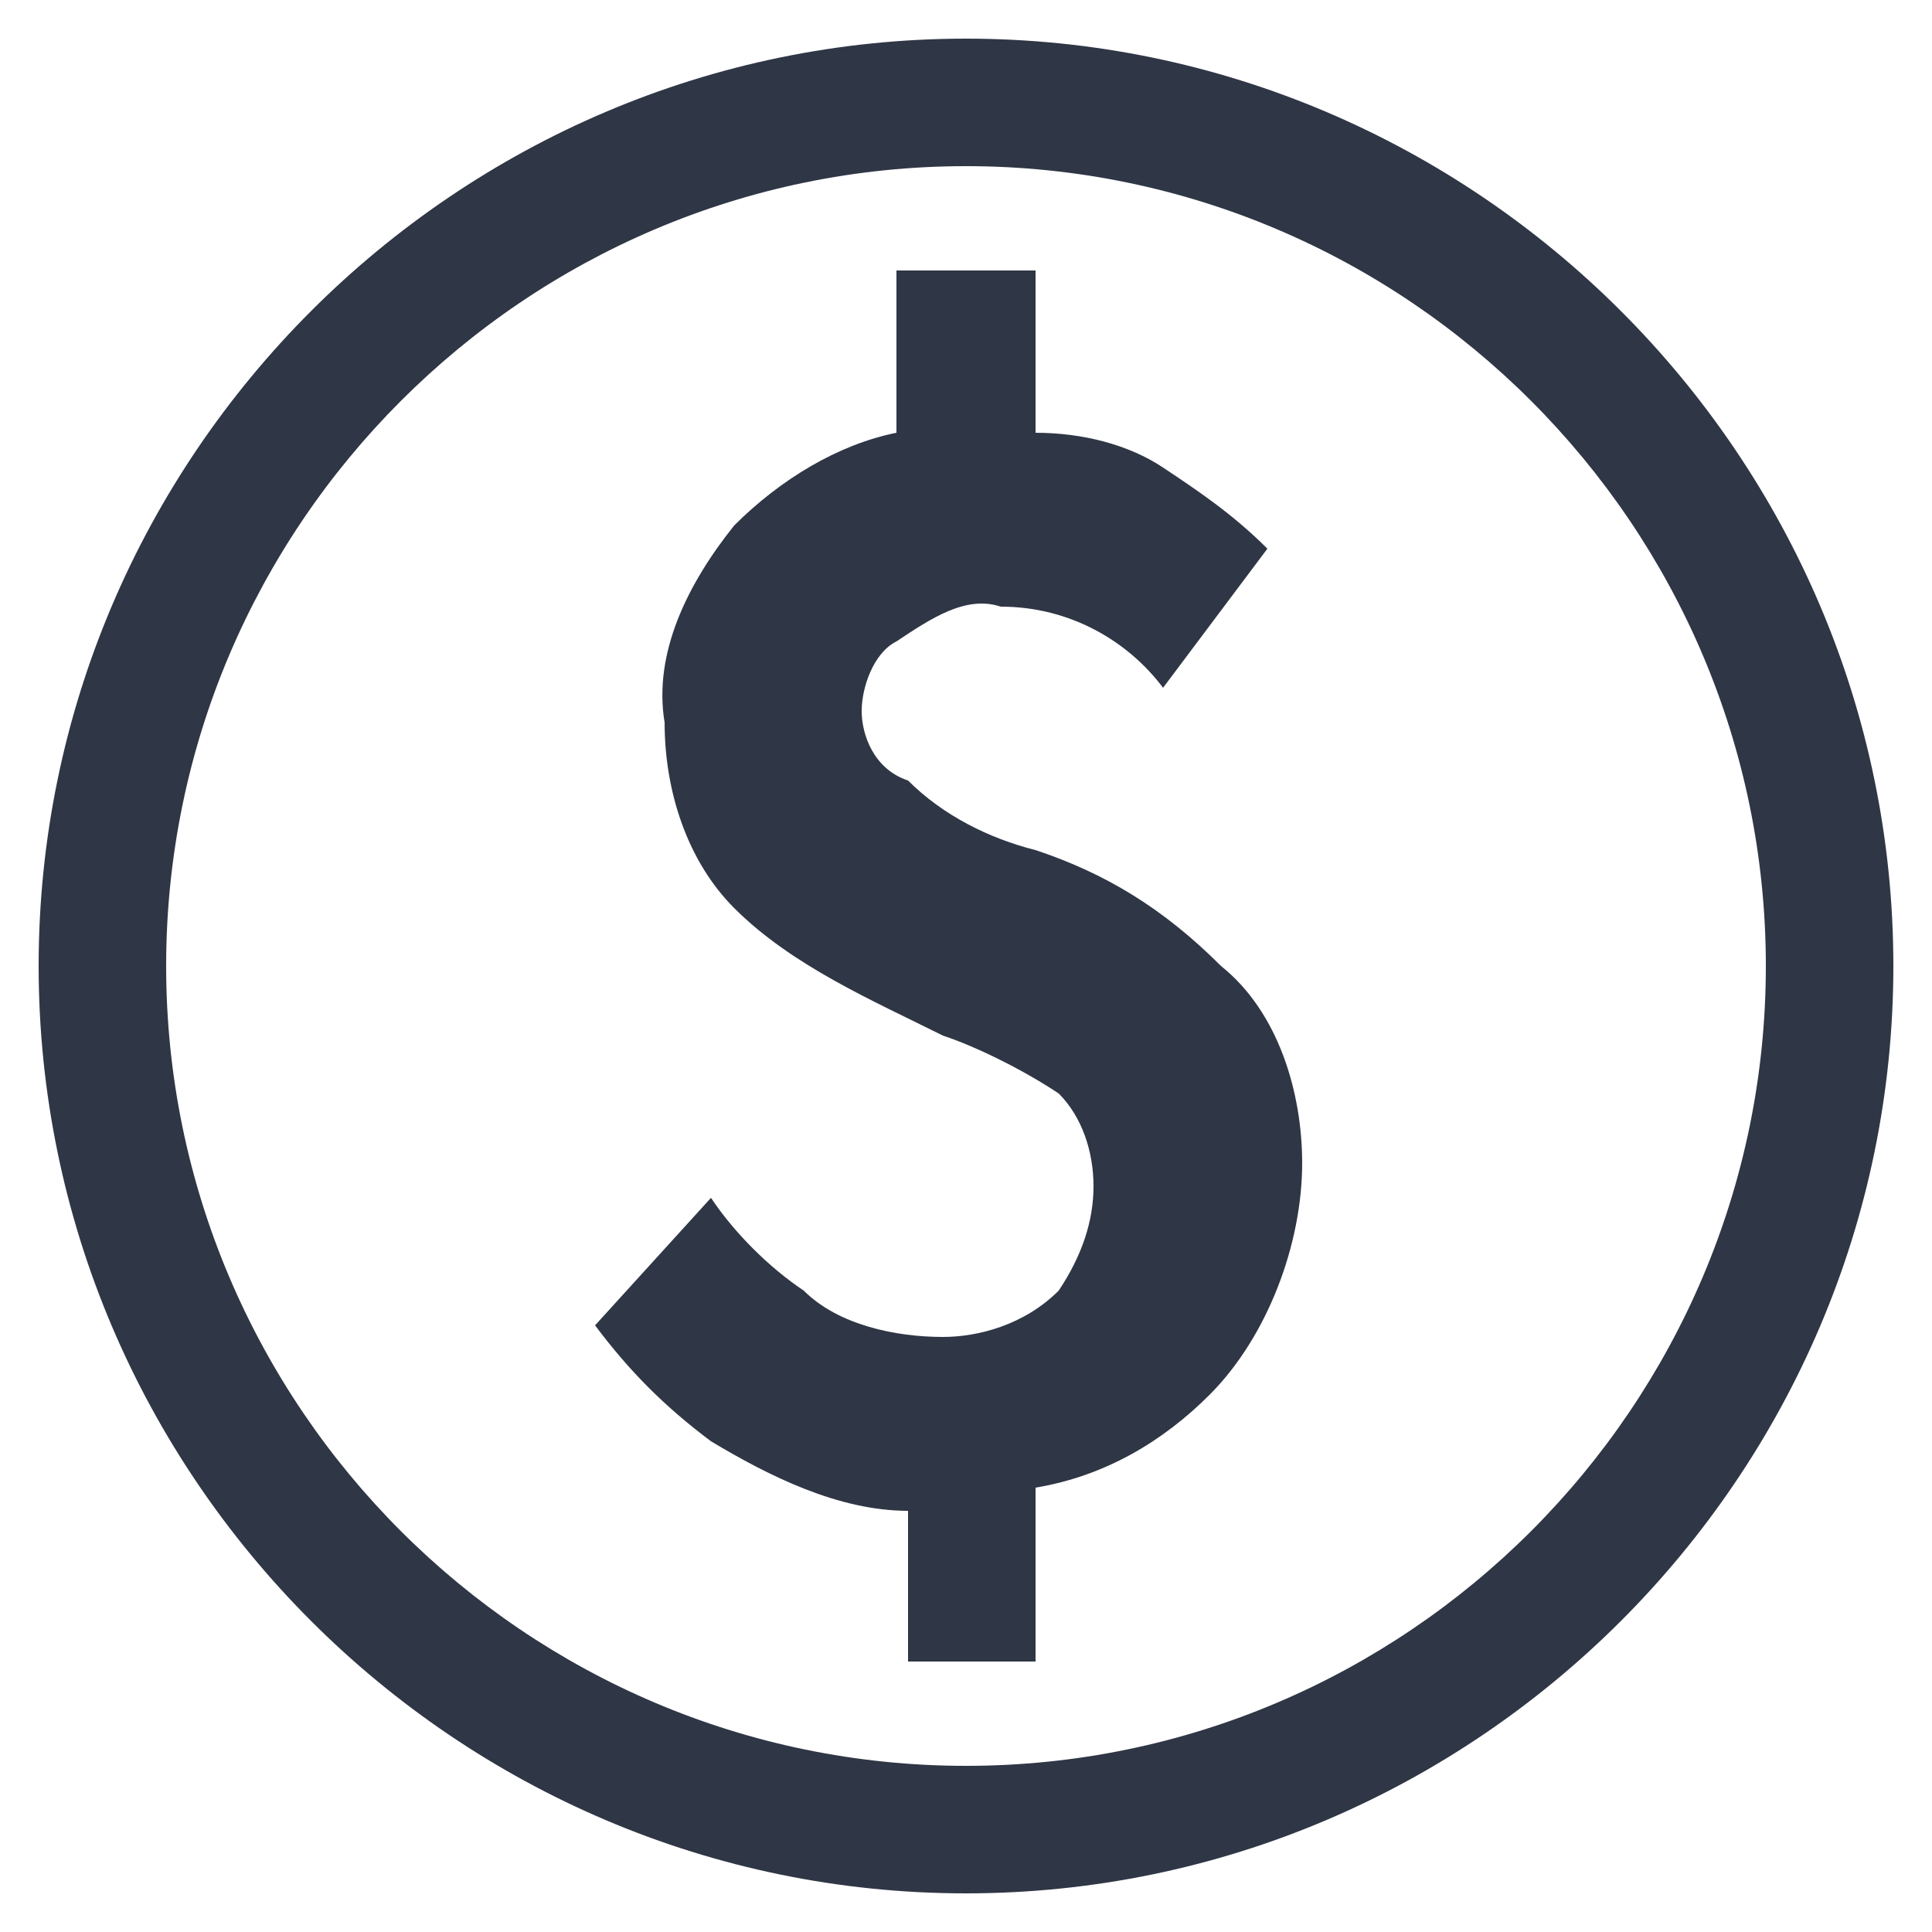 <svg width="20" height="20" viewBox="0 0 20 20" fill="none" xmlns="http://www.w3.org/2000/svg">
<path d="M10.72 8.8C10.24 8.68 9.76 8.44 9.4 8.08C9.04 7.96 8.92 7.6 8.92 7.36C8.92 7.12 9.04 6.76 9.28 6.64C9.64 6.4 10 6.16 10.36 6.28C11.08 6.28 11.68 6.64 12.04 7.12L13.12 5.68C12.76 5.32 12.4 5.08 12.04 4.84C11.68 4.6 11.2 4.48 10.72 4.48V2.8H9.28V4.48C8.68 4.6 8.08 4.96 7.6 5.44C7.12 6.04 6.76 6.76 6.88 7.48C6.88 8.2 7.12 8.92 7.6 9.4C8.2 10 9.04 10.36 9.76 10.72C10.12 10.84 10.6 11.08 10.96 11.32C11.2 11.56 11.32 11.92 11.32 12.28C11.32 12.64 11.2 13 10.96 13.36C10.6 13.72 10.12 13.84 9.76 13.84C9.28 13.84 8.68 13.72 8.32 13.36C7.96 13.12 7.6 12.76 7.36 12.4L6.16 13.72C6.52 14.2 6.88 14.56 7.36 14.92C7.96 15.28 8.68 15.64 9.4 15.64V17.2H10.72V15.4C11.44 15.28 12.04 14.92 12.52 14.44C13.12 13.84 13.48 12.88 13.48 12.04C13.48 11.32 13.24 10.48 12.64 10C12.04 9.4 11.44 9.04 10.72 8.8ZM10 0.4C4.72 0.4 0.4 4.72 0.4 10C0.4 15.28 4.72 19.6 10 19.6C15.28 19.6 19.6 15.28 19.6 10C19.6 4.72 15.28 0.4 10 0.4ZM10 18.28C5.44 18.28 1.72 14.56 1.72 10C1.72 5.44 5.44 1.72 10 1.72C14.56 1.72 18.28 5.44 18.28 10C18.28 14.56 14.56 18.28 10 18.28Z" fill="#2F3645"/>
</svg>
